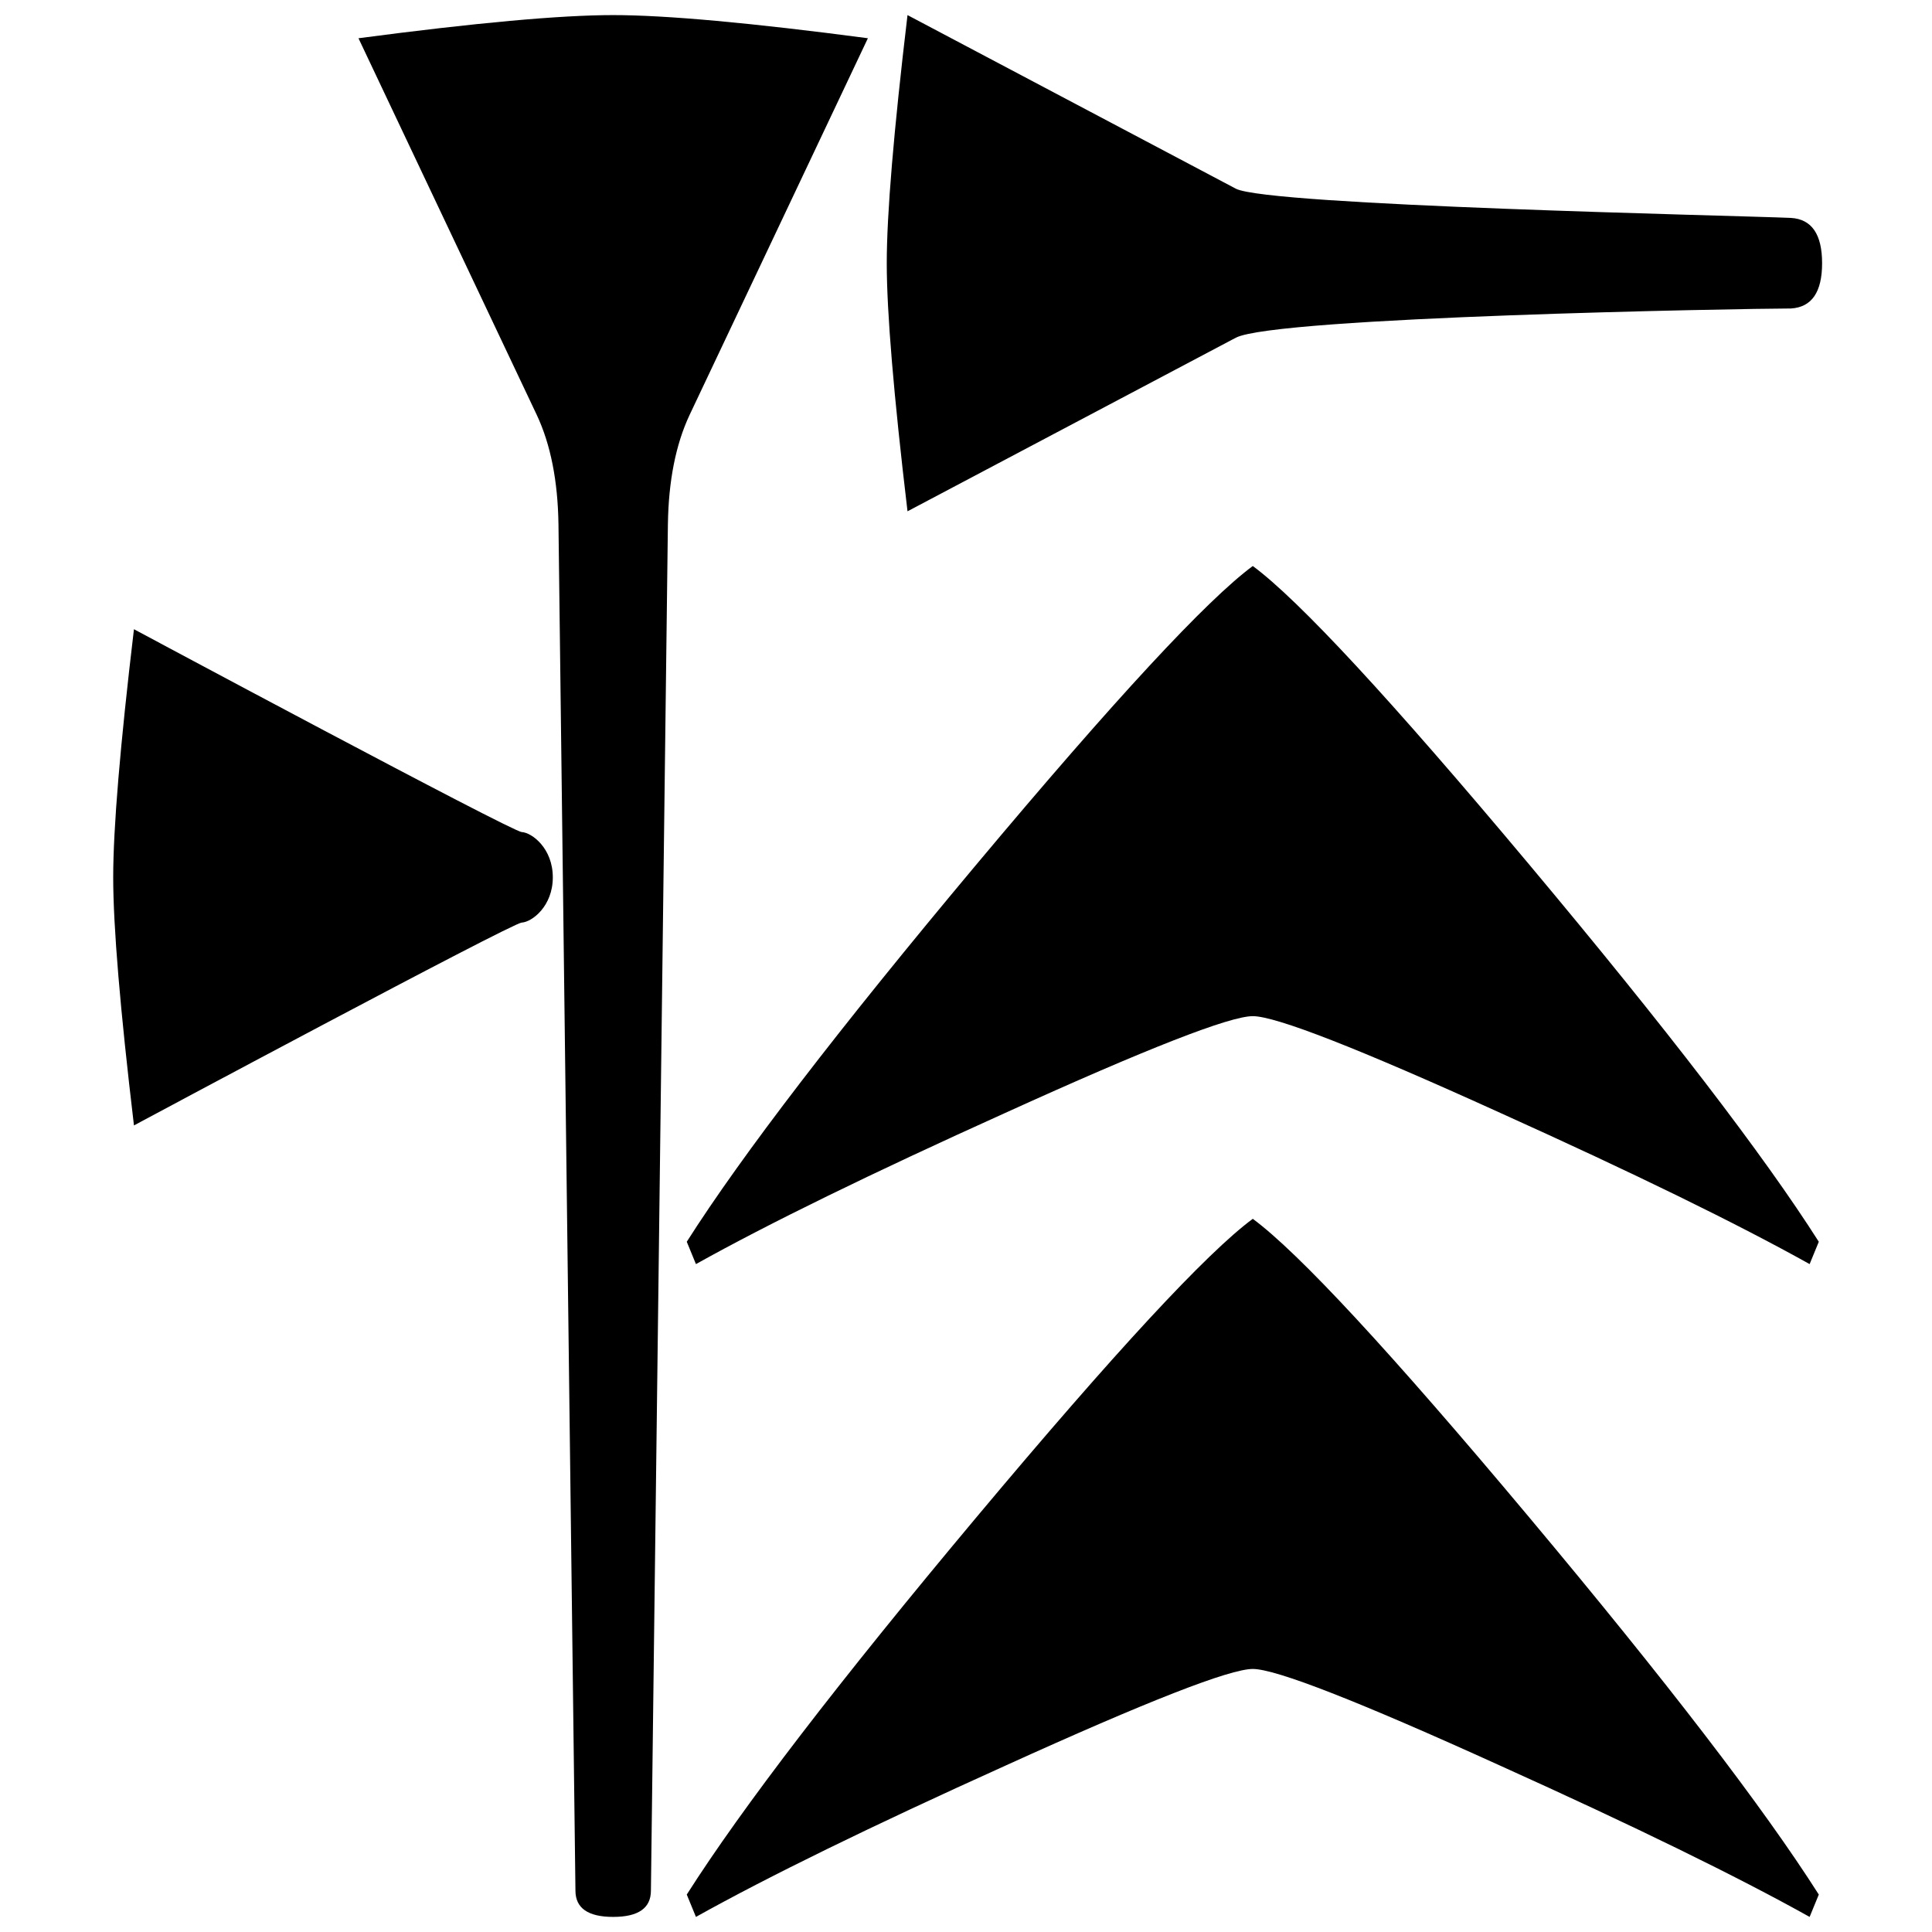 <svg xmlns="http://www.w3.org/2000/svg" height="2048" width="2048" viewBox="-10 0 2048 2048">
   <path d="M910 40.538L720.999 439.83c-14.666 31.232-22.338 69.897-22.999 115.997l-18 1448.286c0 18.59-13.334 27.886-40.002 27.886-26.665 0-39.999-9.295-39.999-27.886L582 555.83c-.666-46.1-8.33-84.767-22.999-115.994L370.002 40.54C494 24.178 583.998 16 640 16c56.001 0 146.003 8.178 270.002 24.534zM576 929.998c0 30.667-22 47.334-32.999 48-10.998.669-411 215.002-411 215.002C117.336 1069.666 110 982 110 929.998c0-52 7.332-139.665 21.997-262.999 0 0 400.002 214.333 411.004 214.999 10.999.669 32.996 17.332 32.996 48zM727.726 1340L718 1316.31c58.853-92.5 161.347-225.985 307.482-400.457 146.133-174.47 243.64-279.756 292.517-315.853 48.878 36.097 146.385 141.382 292.52 315.853 146.134 174.471 248.628 307.957 307.481 400.457l-9.726 23.689c-76.808-42.865-186.034-96.26-327.681-160.183-150.623-68.435-238.154-102.651-262.592-102.651-24.44 0-111.972 34.216-262.595 102.651-141.645 63.924-250.872 117.318-327.681 160.183zM727.726 2032L718 2008.311c58.853-92.5 161.347-225.986 307.481-400.458 146.134-174.47 243.64-279.756 292.518-315.853 48.878 36.097 146.385 141.382 292.52 315.853 146.134 174.472 248.628 307.958 307.481 400.458l-9.726 23.689c-76.808-42.866-186.034-96.26-327.681-160.183-150.623-68.435-238.154-102.653-262.592-102.653-24.44 0-111.972 34.218-262.595 102.653C913.761 1935.74 804.534 1989.134 727.725 2032zM1921.5 279c0 30.667-11 46.667-33 48-53.018.089-546.282 8.974-588.5 31L952 542c-14.667-123.333-22-211-22-263s7.333-139.667 22-263l348 184c34 18 527.167 28.333 588.5 31 22 1.333 33 17.333 33 48z" />
</svg>
